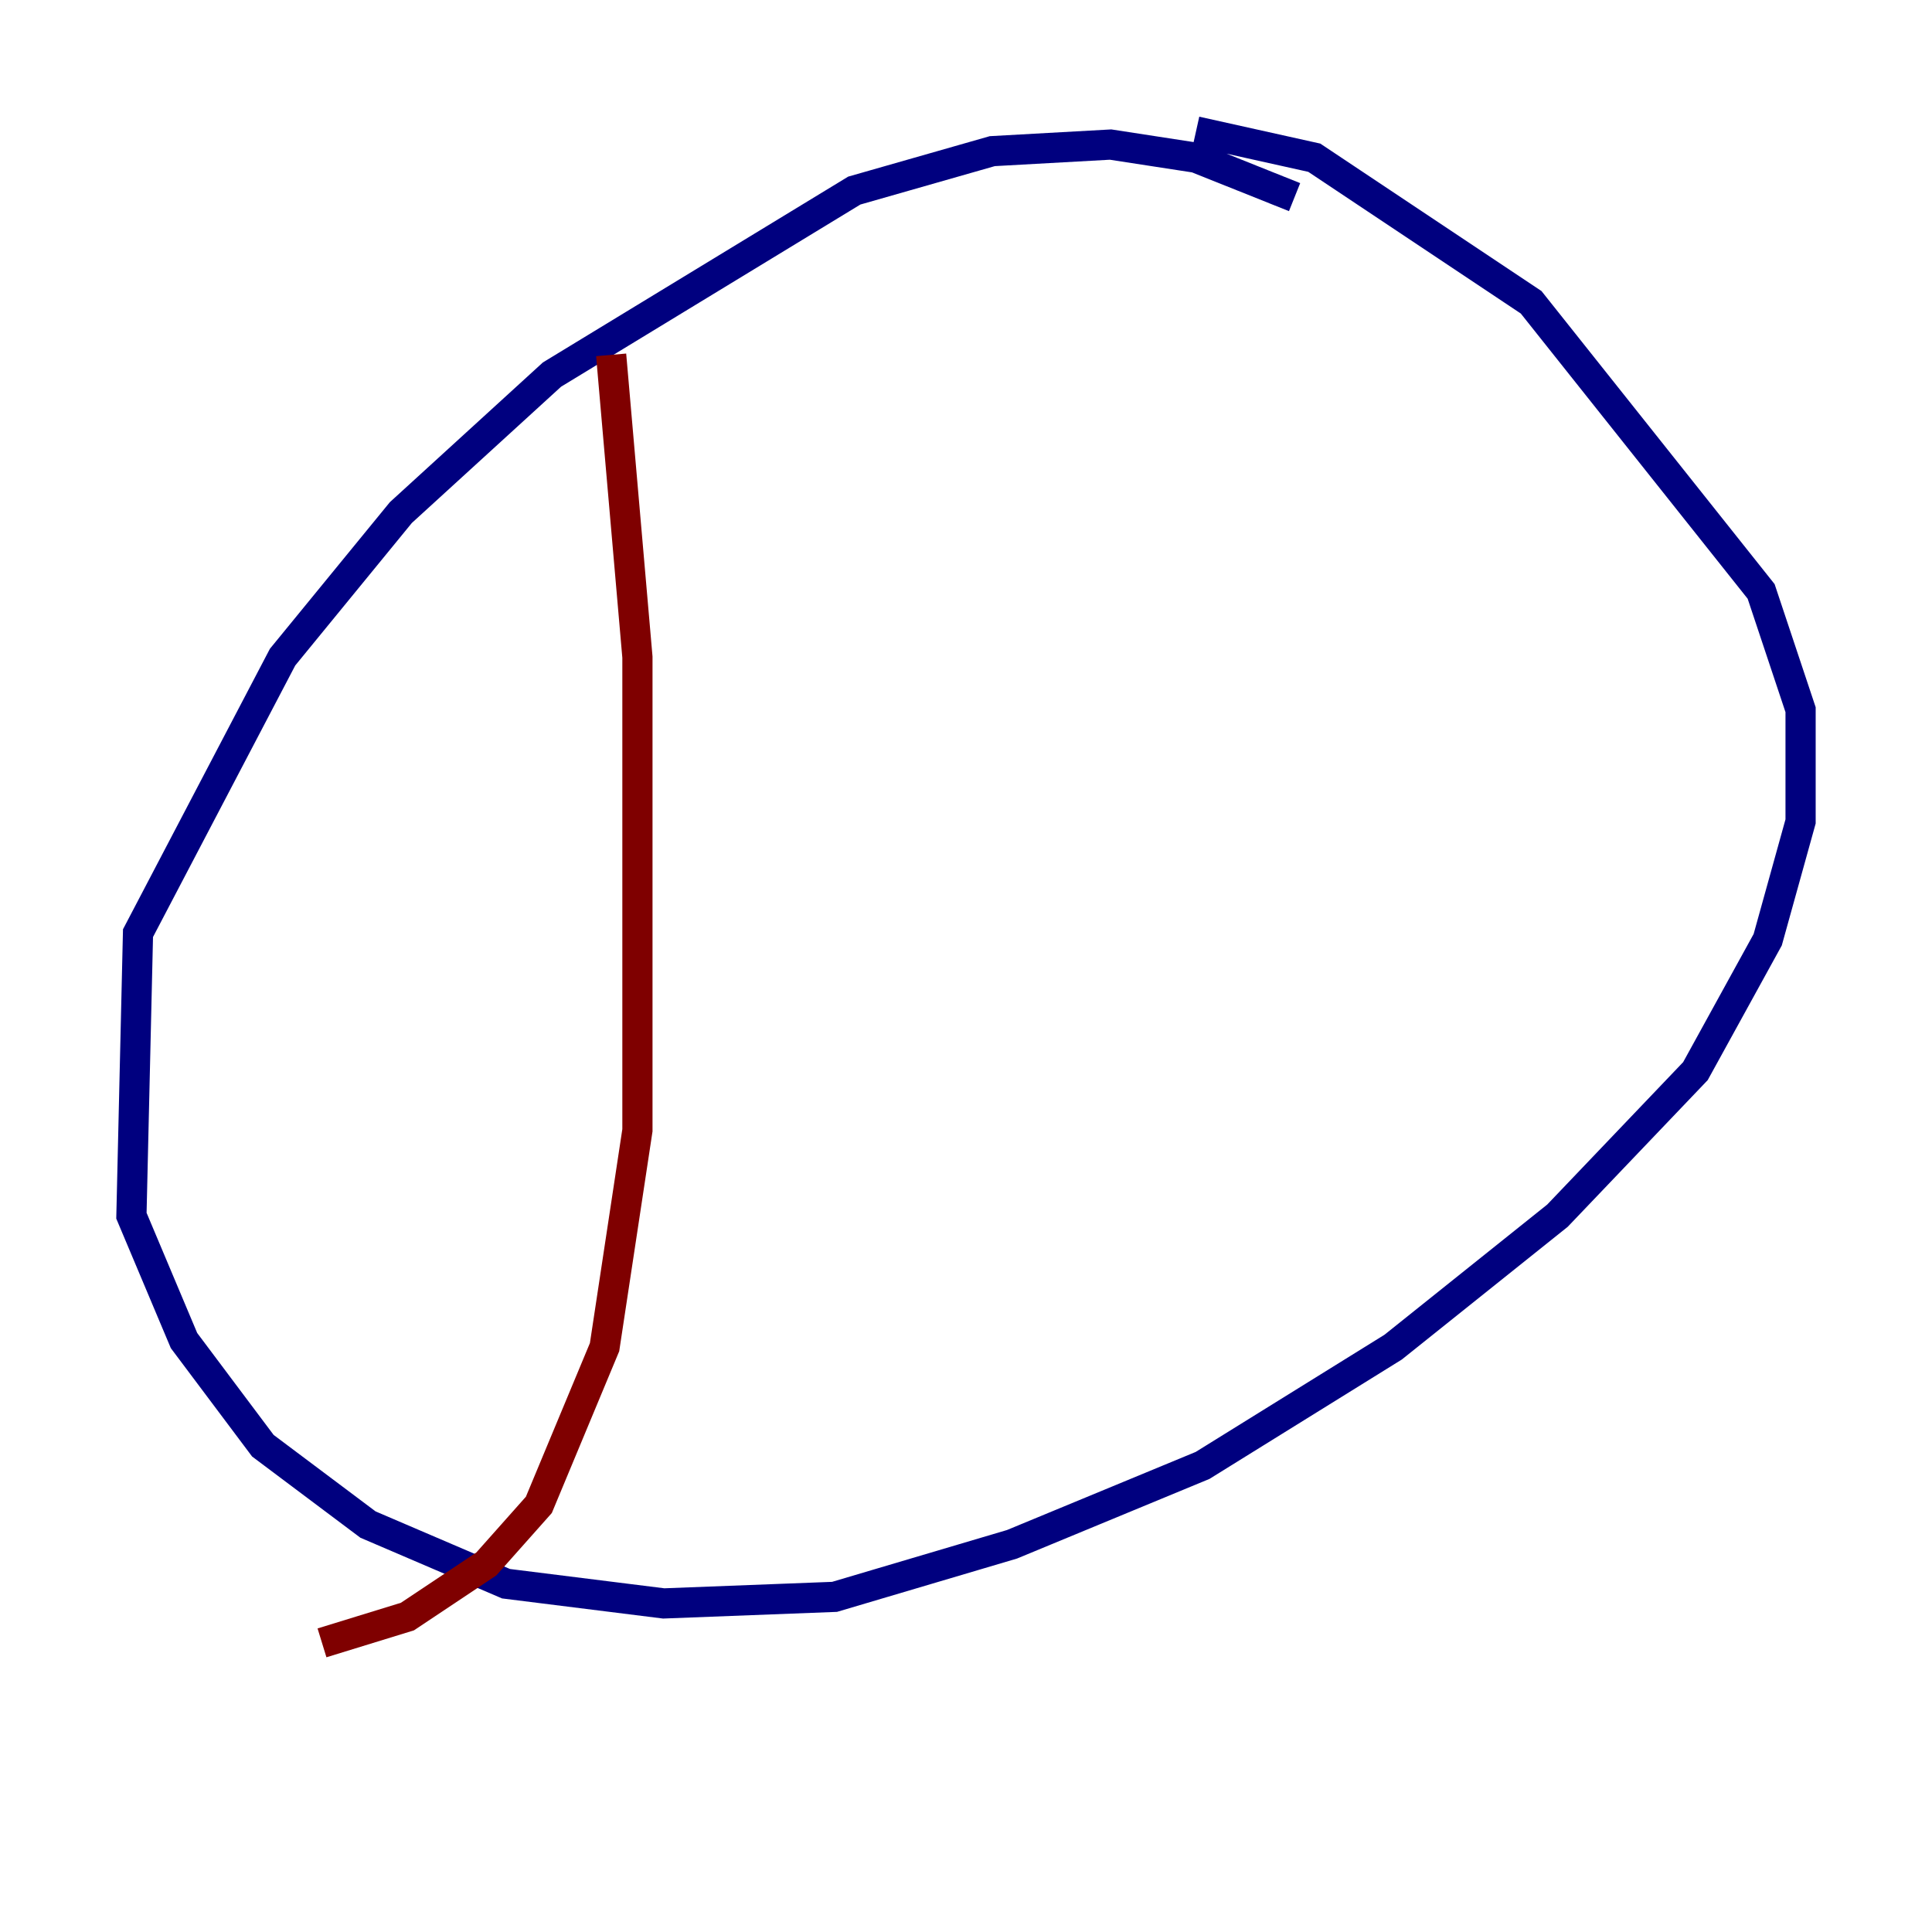<?xml version="1.0" encoding="utf-8" ?>
<svg baseProfile="tiny" height="128" version="1.2" viewBox="0,0,128,128" width="128" xmlns="http://www.w3.org/2000/svg" xmlns:ev="http://www.w3.org/2001/xml-events" xmlns:xlink="http://www.w3.org/1999/xlink"><defs /><polyline fill="none" points="85.769,13.061 79.238,10.449 73.578,9.578 65.742,10.014 56.599,12.626 36.571,24.816 26.558,33.959 18.721,43.537 9.143,61.823 8.707,80.544 12.191,88.816 17.415,95.782 24.381,101.007 33.524,104.925 43.973,106.231 55.292,105.796 67.048,102.313 79.674,97.088 92.299,89.252 103.184,80.544 112.326,70.966 117.116,62.258 119.293,54.422 119.293,47.02 116.68,39.184 101.442,20.027 87.075,10.449 79.238,8.707" stroke="#00007f" stroke-width="2" /><polyline fill="none" points="40.49,23.51 42.231,43.537 42.231,74.884 40.054,89.252 35.701,99.701 32.218,103.619 26.993,107.102 21.333,108.844" stroke="#7f0000" stroke-width="2" /></svg>